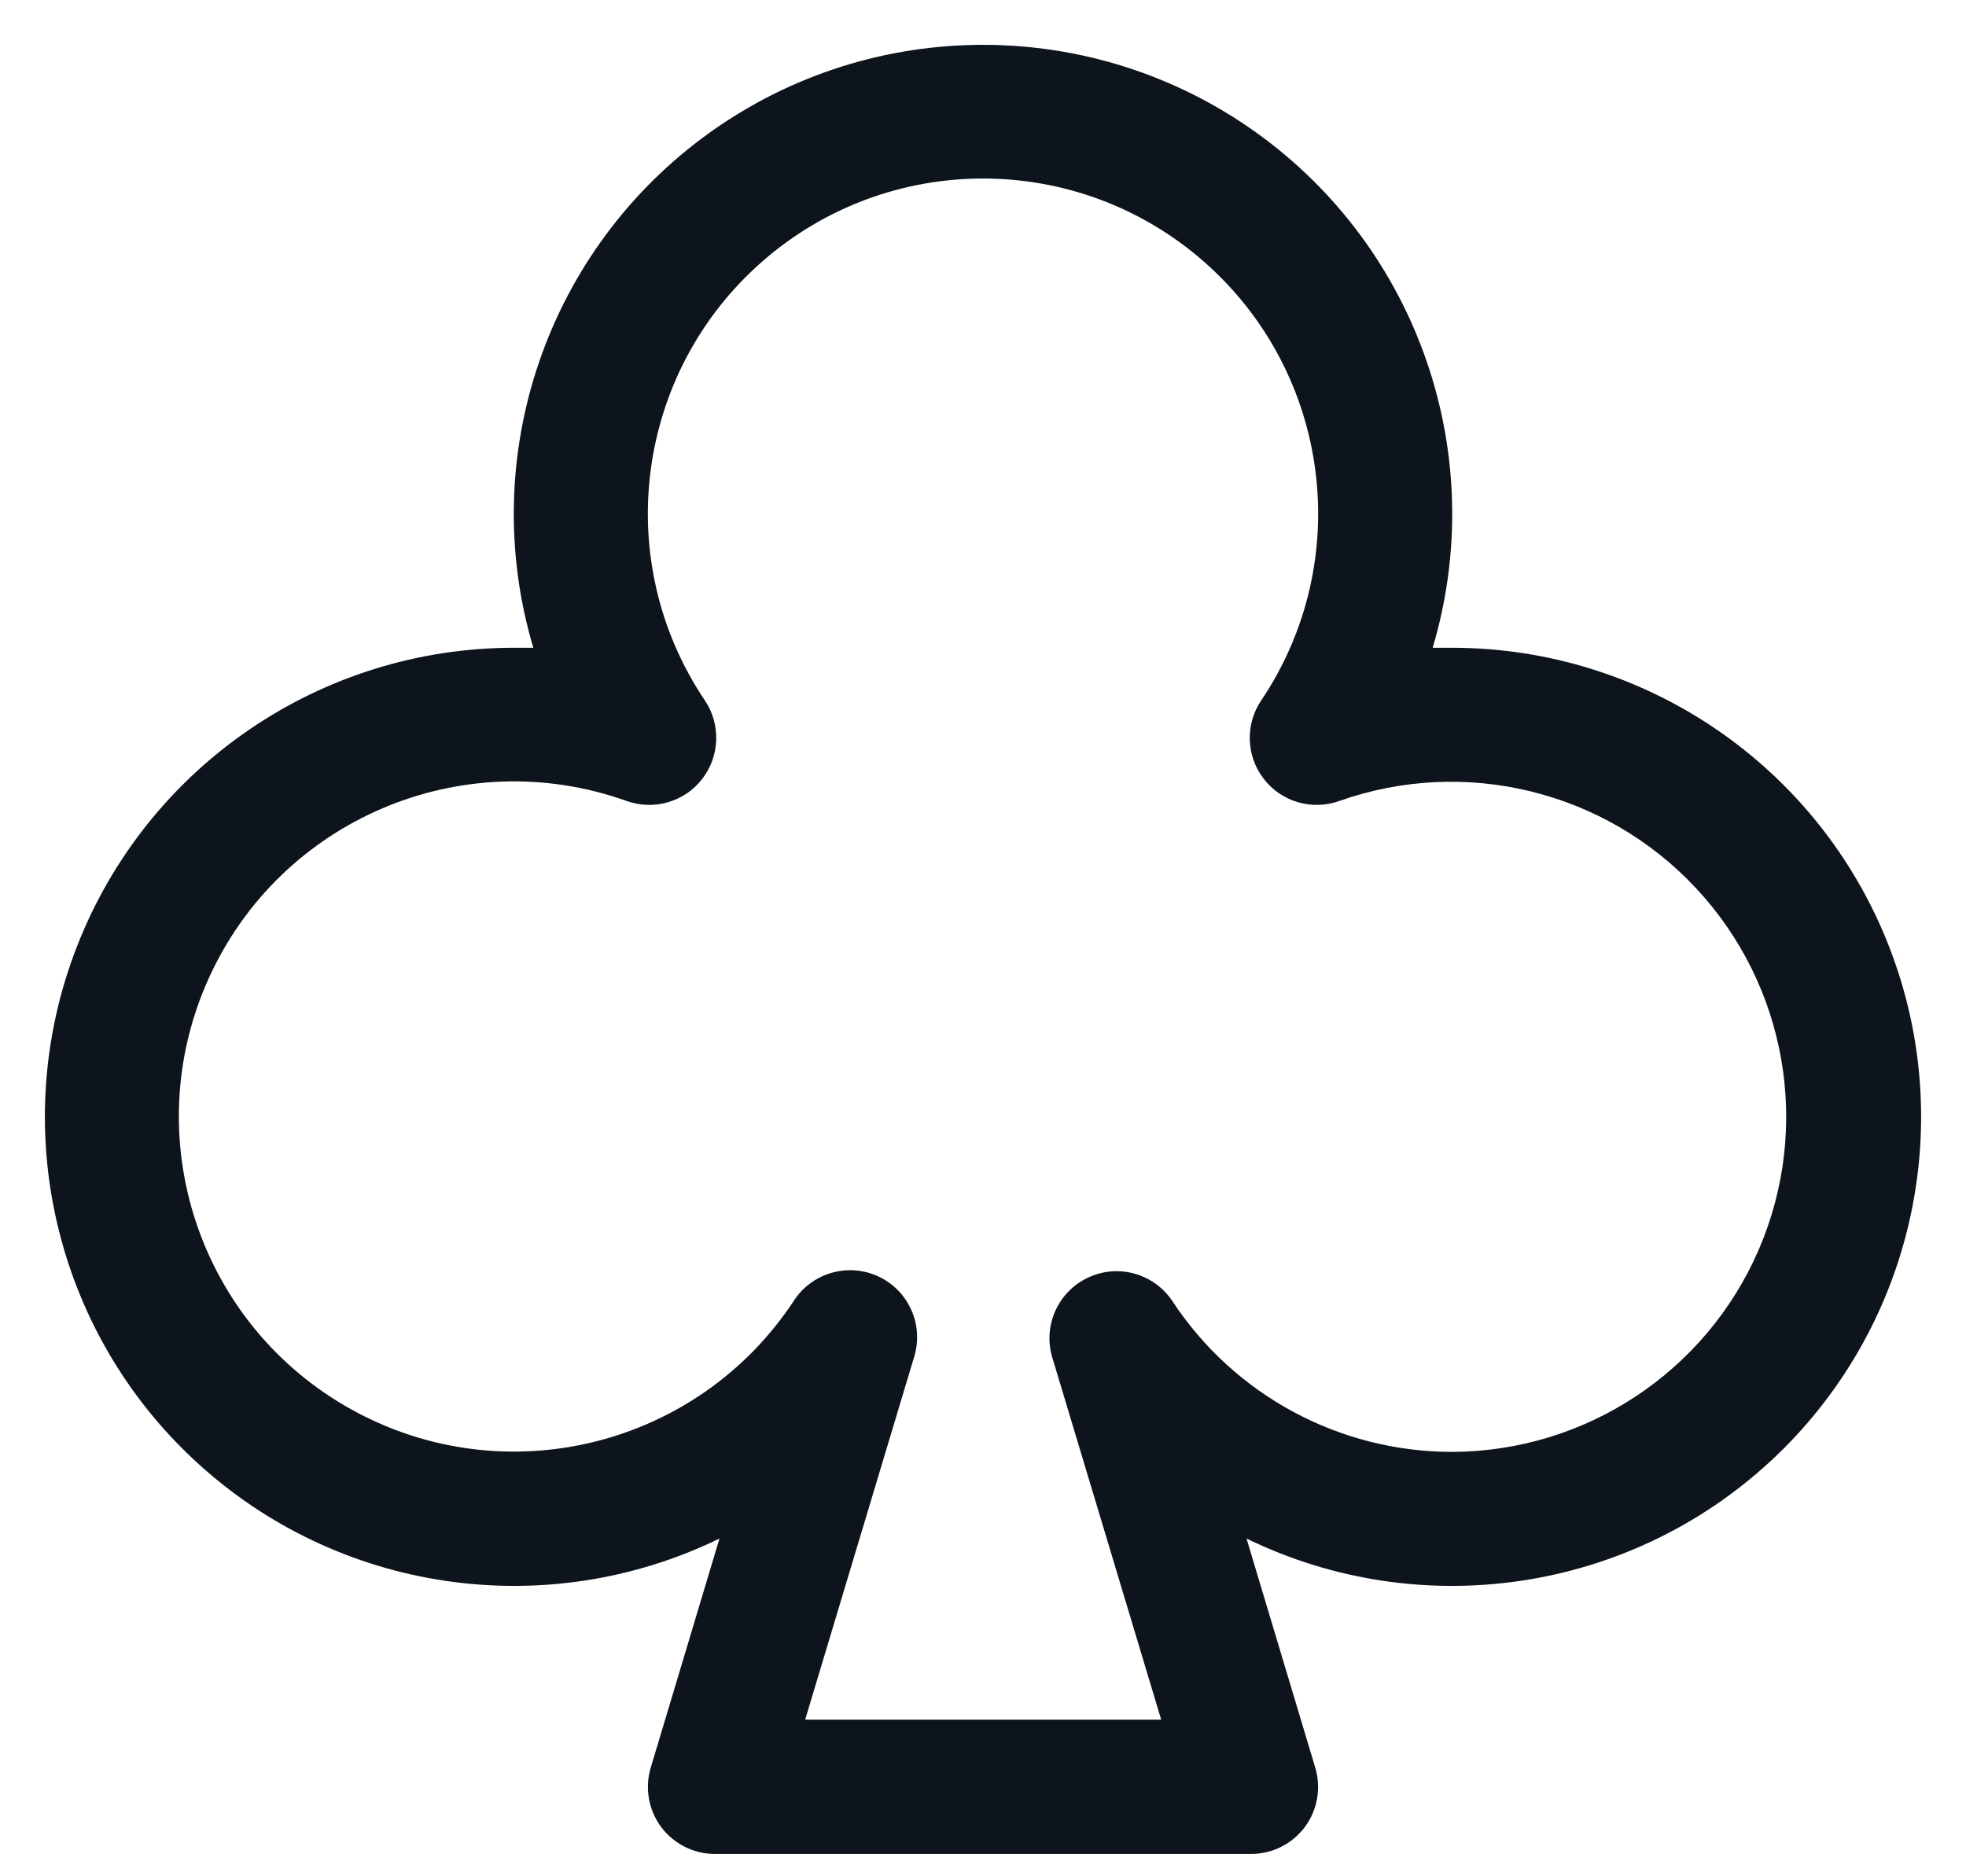 <svg width="22" height="21" viewBox="0 0 22 21" fill="none" xmlns="http://www.w3.org/2000/svg">
<path fill-rule="evenodd" clip-rule="evenodd" d="M16.25 7.25C16.177 7.25 16.104 7.25 16.032 7.25C16.672 5.101 15.876 2.782 14.051 1.479C12.226 0.176 9.774 0.176 7.949 1.479C6.124 2.782 5.328 5.101 5.968 7.25C5.895 7.25 5.823 7.25 5.75 7.25C3.588 7.251 1.648 8.577 0.862 10.591C0.076 12.604 0.604 14.894 2.193 16.359C3.782 17.825 6.107 18.166 8.051 17.22L7.282 19.784C7.214 20.011 7.257 20.257 7.398 20.448C7.54 20.638 7.763 20.75 8 20.75H14C14.237 20.75 14.46 20.638 14.602 20.448C14.743 20.257 14.786 20.011 14.718 19.784L13.949 17.22C15.893 18.166 18.218 17.825 19.807 16.359C21.396 14.894 21.924 12.604 21.138 10.591C20.352 8.577 18.412 7.251 16.25 7.25ZM16.25 16.25C14.989 16.25 13.812 15.616 13.119 14.562C12.913 14.253 12.512 14.141 12.176 14.299C11.84 14.456 11.669 14.836 11.775 15.192L12.994 19.247H9.01L10.228 15.192C10.341 14.833 10.171 14.446 9.83 14.287C9.49 14.128 9.084 14.246 8.881 14.562C7.804 16.194 5.655 16.724 3.943 15.781C2.231 14.838 1.53 12.739 2.333 10.956C3.135 9.174 5.172 8.307 7.013 8.965C7.318 9.074 7.659 8.975 7.857 8.719C8.056 8.463 8.068 8.108 7.888 7.84C6.836 6.276 7.109 4.175 8.525 2.931C9.941 1.687 12.059 1.687 13.475 2.931C14.891 4.175 15.164 6.276 14.113 7.84C13.932 8.108 13.944 8.463 14.143 8.719C14.341 8.975 14.682 9.074 14.987 8.965C16.393 8.467 17.96 8.85 18.978 9.94C19.996 11.03 20.272 12.619 19.68 13.988C19.088 15.357 17.741 16.245 16.25 16.25Z" fill="#0D141C"/>
</svg>
